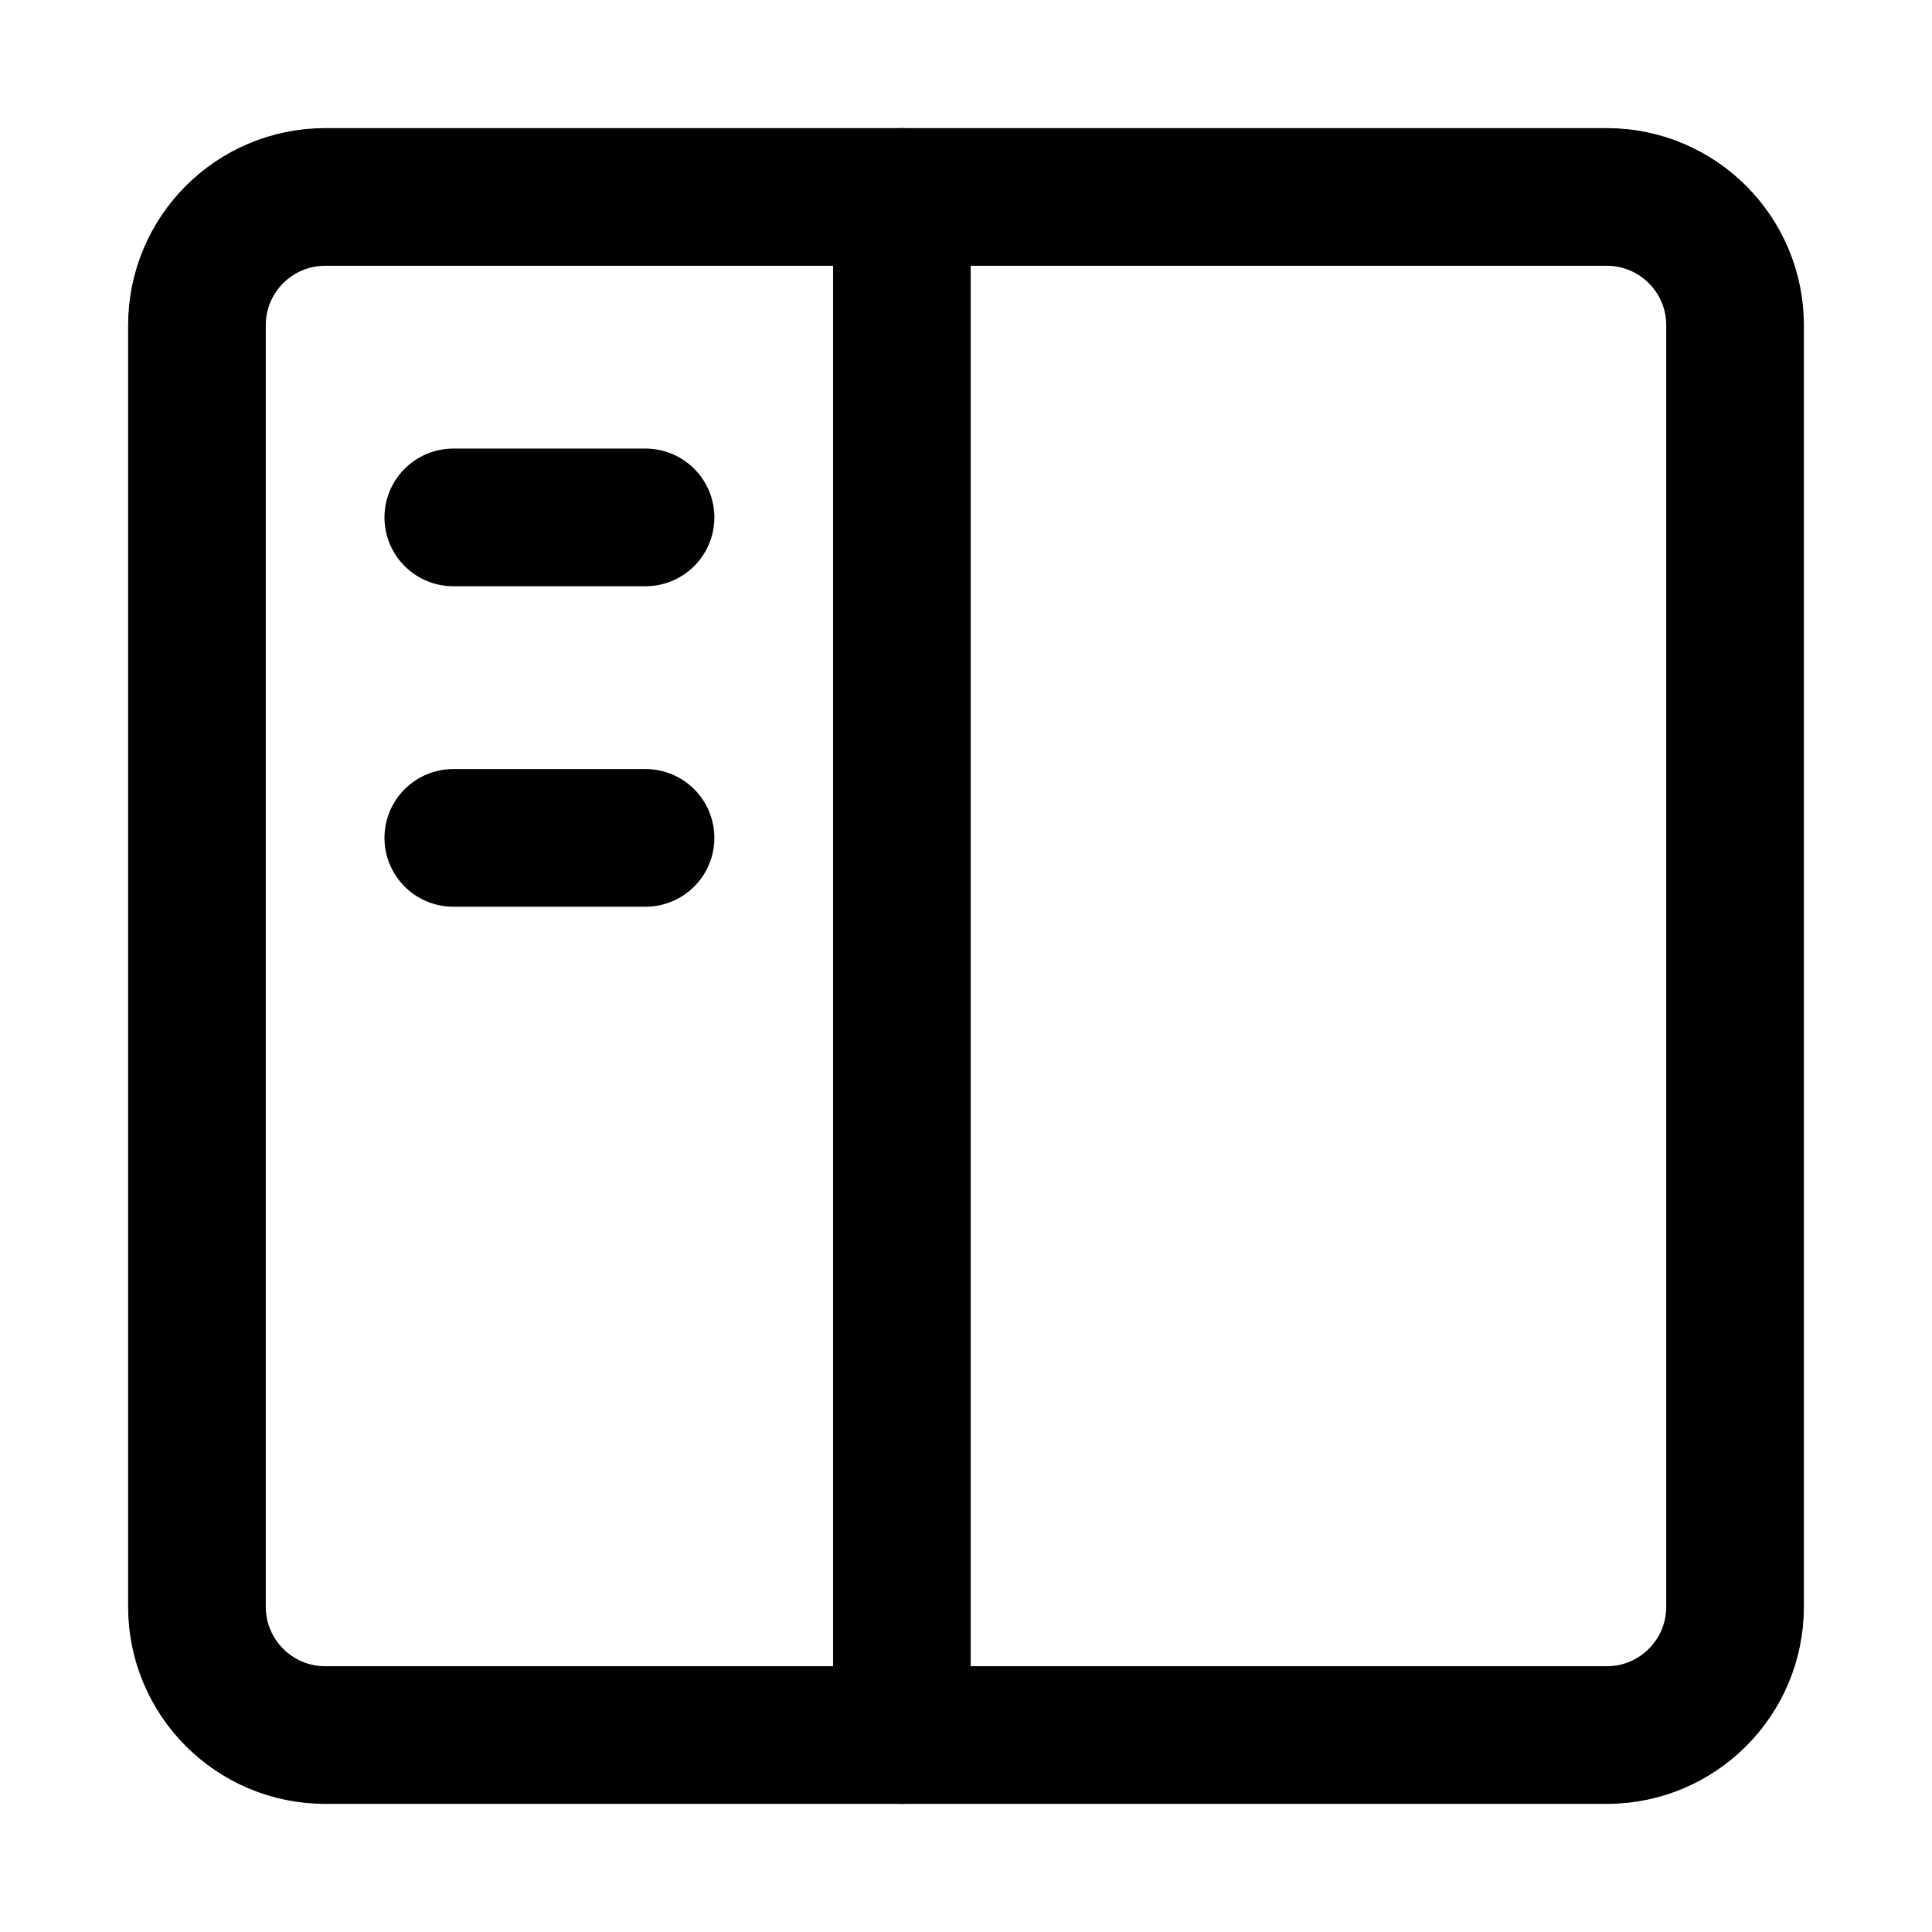 <svg width="16" height="16" viewBox="0 0 16 16" fill="none" xmlns="http://www.w3.org/2000/svg">
<path d="M7.469 1.631V14.369" stroke="black" stroke-width="1.14" stroke-linecap="round" stroke-linejoin="round"/>
<path d="M5.346 4.285H3.754" stroke="black" stroke-width="1.14" stroke-linecap="round" stroke-linejoin="round"/>
<path d="M5.346 6.939H3.754" stroke="black" stroke-width="1.14" stroke-linecap="round" stroke-linejoin="round"/>
<path d="M1.631 13.307V2.693C1.631 2.107 2.107 1.631 2.693 1.631H13.307C13.893 1.631 14.369 2.107 14.369 2.693V13.307C14.369 13.893 13.893 14.369 13.307 14.369H2.693C2.107 14.369 1.631 13.893 1.631 13.307Z" stroke="black" stroke-width="1.14" stroke-linecap="round" stroke-linejoin="round"/>
</svg>
